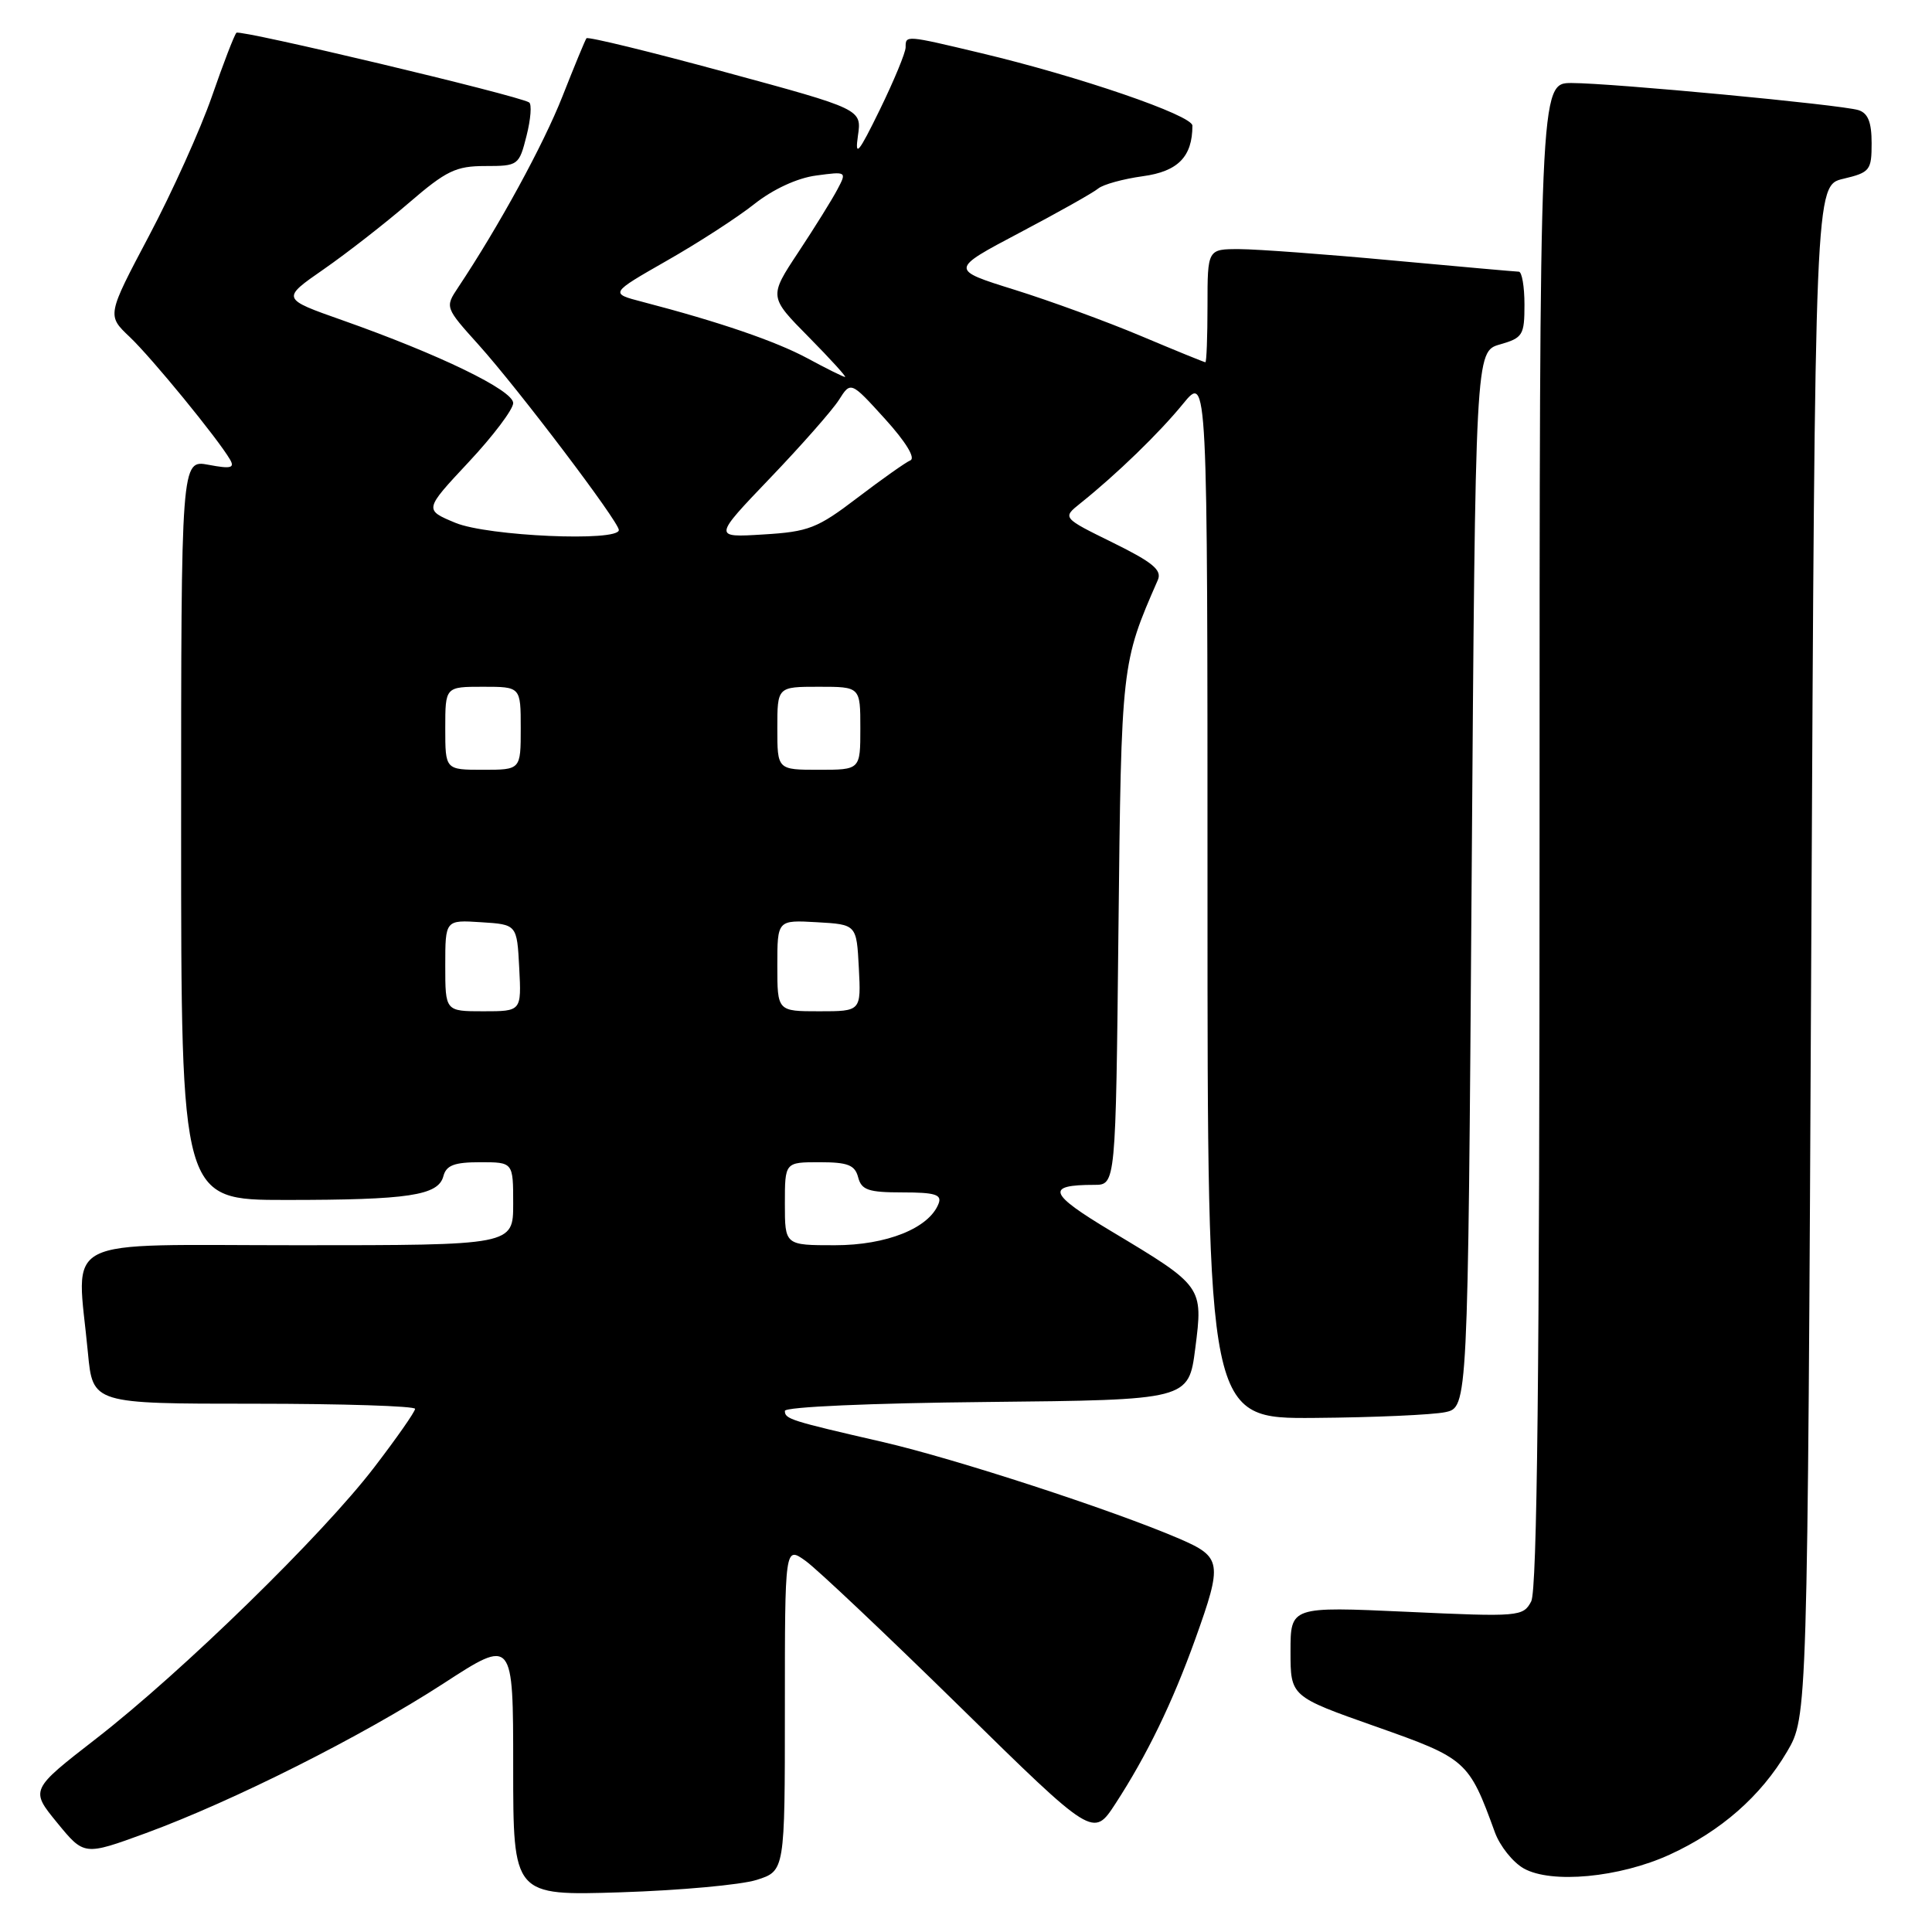 <?xml version="1.0" encoding="UTF-8" standalone="no"?>
<!DOCTYPE svg PUBLIC "-//W3C//DTD SVG 1.1//EN" "http://www.w3.org/Graphics/SVG/1.1/DTD/svg11.dtd" >
<svg xmlns="http://www.w3.org/2000/svg" xmlns:xlink="http://www.w3.org/1999/xlink" version="1.1" viewBox="0 0 256 256">
 <g >
 <path fill="currentColor"
d=" M 100.25 249.10 C 104.00 247.91 104.00 247.91 104.00 226.38 C 104.00 204.86 104.00 204.86 106.75 206.83 C 108.26 207.91 117.46 216.61 127.19 226.15 C 144.87 243.50 144.87 243.50 147.80 239.00 C 151.96 232.61 155.35 225.63 158.38 217.19 C 162.02 207.04 161.90 206.32 156.25 203.88 C 147.46 200.10 126.58 193.29 117.00 191.08 C 104.66 188.24 104.00 188.03 104.00 186.95 C 104.00 186.42 115.41 185.92 130.75 185.77 C 157.50 185.50 157.50 185.50 158.38 178.66 C 159.43 170.46 159.41 170.43 147.26 163.15 C 138.92 158.15 138.50 157.00 145.00 157.00 C 147.84 157.00 147.84 157.00 148.20 123.25 C 148.58 87.91 148.59 87.89 153.42 76.85 C 153.99 75.54 152.75 74.51 147.45 71.90 C 140.76 68.61 140.76 68.61 143.13 66.71 C 147.98 62.83 153.60 57.38 156.75 53.52 C 160.00 49.54 160.00 49.54 160.00 118.77 C 160.00 188.00 160.00 188.00 174.25 187.88 C 182.09 187.82 189.85 187.47 191.50 187.12 C 194.50 186.48 194.50 186.48 195.00 116.53 C 195.50 46.57 195.50 46.57 198.75 45.64 C 201.78 44.77 202.00 44.41 202.00 40.36 C 202.00 37.96 201.66 36.00 201.25 36.00 C 200.84 35.99 193.30 35.32 184.50 34.51 C 175.70 33.69 166.59 33.02 164.25 33.01 C 160.00 33.00 160.00 33.00 160.00 40.50 C 160.00 44.62 159.87 48.00 159.72 48.00 C 159.57 48.00 155.74 46.44 151.21 44.53 C 146.68 42.62 139.13 39.86 134.42 38.39 C 125.86 35.72 125.86 35.72 135.10 30.84 C 140.19 28.16 144.88 25.52 145.52 24.98 C 146.17 24.44 148.83 23.71 151.43 23.35 C 156.09 22.72 158.00 20.76 158.00 16.65 C 158.00 15.28 143.00 10.13 130.00 7.04 C 119.94 4.64 120.00 4.65 120.00 6.27 C 120.00 6.97 118.46 10.68 116.59 14.52 C 113.75 20.33 113.26 20.91 113.68 17.99 C 114.19 14.47 114.19 14.47 96.11 9.56 C 86.16 6.85 77.88 4.83 77.71 5.07 C 77.53 5.31 76.10 8.78 74.52 12.79 C 72.00 19.18 66.12 29.96 60.69 38.11 C 58.96 40.71 58.97 40.75 63.42 45.69 C 68.71 51.58 82.00 69.13 82.00 70.23 C 82.00 71.81 64.64 71.05 60.35 69.28 C 56.19 67.55 56.19 67.55 62.09 61.24 C 65.34 57.77 68.00 54.24 68.00 53.41 C 68.00 51.71 58.22 46.97 45.39 42.44 C 37.27 39.58 37.27 39.58 42.89 35.68 C 45.97 33.54 51.05 29.58 54.17 26.89 C 59.13 22.62 60.40 22.00 64.30 22.00 C 68.66 22.00 68.78 21.92 69.77 17.99 C 70.33 15.79 70.48 13.80 70.11 13.57 C 68.59 12.63 31.79 3.88 31.33 4.34 C 31.05 4.62 29.59 8.41 28.08 12.77 C 26.57 17.12 22.82 25.44 19.75 31.24 C 14.17 41.79 14.17 41.79 17.18 44.64 C 20.11 47.42 28.85 58.10 30.48 60.89 C 31.13 62.01 30.60 62.15 27.64 61.59 C 24.00 60.91 24.00 60.91 24.00 109.95 C 24.00 159.00 24.00 159.00 37.87 159.00 C 54.15 159.00 58.08 158.41 58.75 155.85 C 59.13 154.41 60.19 154.00 63.62 154.00 C 68.00 154.00 68.00 154.00 68.00 159.50 C 68.00 165.00 68.00 165.00 39.50 165.00 C 7.26 165.00 10.17 163.51 11.65 179.25 C 12.29 186.00 12.29 186.00 33.64 186.00 C 45.39 186.00 55.00 186.31 55.00 186.68 C 55.00 187.06 52.56 190.55 49.57 194.45 C 42.70 203.42 24.15 221.52 12.75 230.37 C 4.00 237.16 4.00 237.16 7.58 241.53 C 11.15 245.89 11.15 245.89 19.33 242.90 C 30.93 238.64 47.95 230.08 58.75 223.08 C 68.00 217.07 68.00 217.07 68.00 234.13 C 68.00 251.19 68.00 251.19 82.25 250.74 C 90.09 250.49 98.19 249.75 100.25 249.10 Z  M 221.24 245.75 C 228.03 242.64 233.33 237.99 236.79 232.11 C 239.50 227.50 239.50 227.50 240.00 126.04 C 240.50 24.57 240.50 24.57 244.25 23.69 C 247.78 22.85 248.00 22.57 248.00 18.97 C 248.00 16.19 247.52 14.99 246.25 14.59 C 243.91 13.87 213.62 11.01 208.25 11.00 C 204.00 11.00 204.00 11.00 204.00 110.57 C 204.00 181.59 203.68 210.73 202.89 212.20 C 201.82 214.21 201.30 214.26 186.39 213.57 C 171.00 212.87 171.00 212.87 171.00 218.83 C 171.00 224.79 171.00 224.79 182.25 228.76 C 194.32 233.01 194.62 233.27 198.08 242.79 C 198.74 244.60 200.45 246.75 201.89 247.57 C 205.54 249.64 214.59 248.79 221.24 245.75 Z  M 104.00 159.50 C 104.00 154.00 104.00 154.00 108.59 154.00 C 112.35 154.00 113.28 154.37 113.71 156.00 C 114.15 157.69 115.07 158.00 119.59 158.00 C 123.90 158.00 124.83 158.29 124.37 159.48 C 123.12 162.74 117.48 165.00 110.63 165.00 C 104.00 165.00 104.00 165.00 104.00 159.50 Z  M 59.00 127.95 C 59.00 121.89 59.00 121.89 63.75 122.20 C 68.50 122.50 68.50 122.50 68.80 128.25 C 69.10 134.00 69.10 134.00 64.05 134.00 C 59.00 134.00 59.00 134.00 59.00 127.95 Z  M 103.00 127.95 C 103.00 121.90 103.00 121.90 108.25 122.20 C 113.50 122.50 113.50 122.50 113.80 128.25 C 114.10 134.00 114.10 134.00 108.55 134.00 C 103.00 134.00 103.00 134.00 103.00 127.95 Z  M 59.00 96.50 C 59.00 91.00 59.00 91.00 64.00 91.00 C 69.00 91.00 69.00 91.00 69.00 96.50 C 69.00 102.00 69.00 102.00 64.00 102.00 C 59.00 102.00 59.00 102.00 59.00 96.50 Z  M 103.00 96.50 C 103.00 91.00 103.00 91.00 108.50 91.00 C 114.00 91.00 114.00 91.00 114.00 96.50 C 114.00 102.00 114.00 102.00 108.50 102.00 C 103.00 102.00 103.00 102.00 103.00 96.50 Z  M 102.03 63.36 C 106.17 59.04 110.27 54.38 111.15 53.01 C 112.73 50.51 112.73 50.51 117.27 55.51 C 120.01 58.53 121.34 60.70 120.63 61.00 C 119.99 61.27 116.83 63.51 113.61 65.96 C 108.30 70.01 107.15 70.46 101.13 70.82 C 94.50 71.23 94.50 71.23 102.03 63.36 Z  M 107.00 47.48 C 102.78 45.21 95.31 42.65 85.14 40.00 C 80.79 38.87 80.79 38.87 88.33 34.56 C 92.48 32.20 97.72 28.81 99.96 27.03 C 102.44 25.07 105.64 23.59 108.13 23.26 C 112.19 22.71 112.22 22.73 110.96 25.10 C 110.27 26.42 107.94 30.16 105.79 33.41 C 101.88 39.32 101.88 39.32 107.16 44.66 C 110.06 47.60 112.22 49.98 111.97 49.95 C 111.71 49.93 109.47 48.82 107.00 47.48 Z "/>
</g>
</svg>